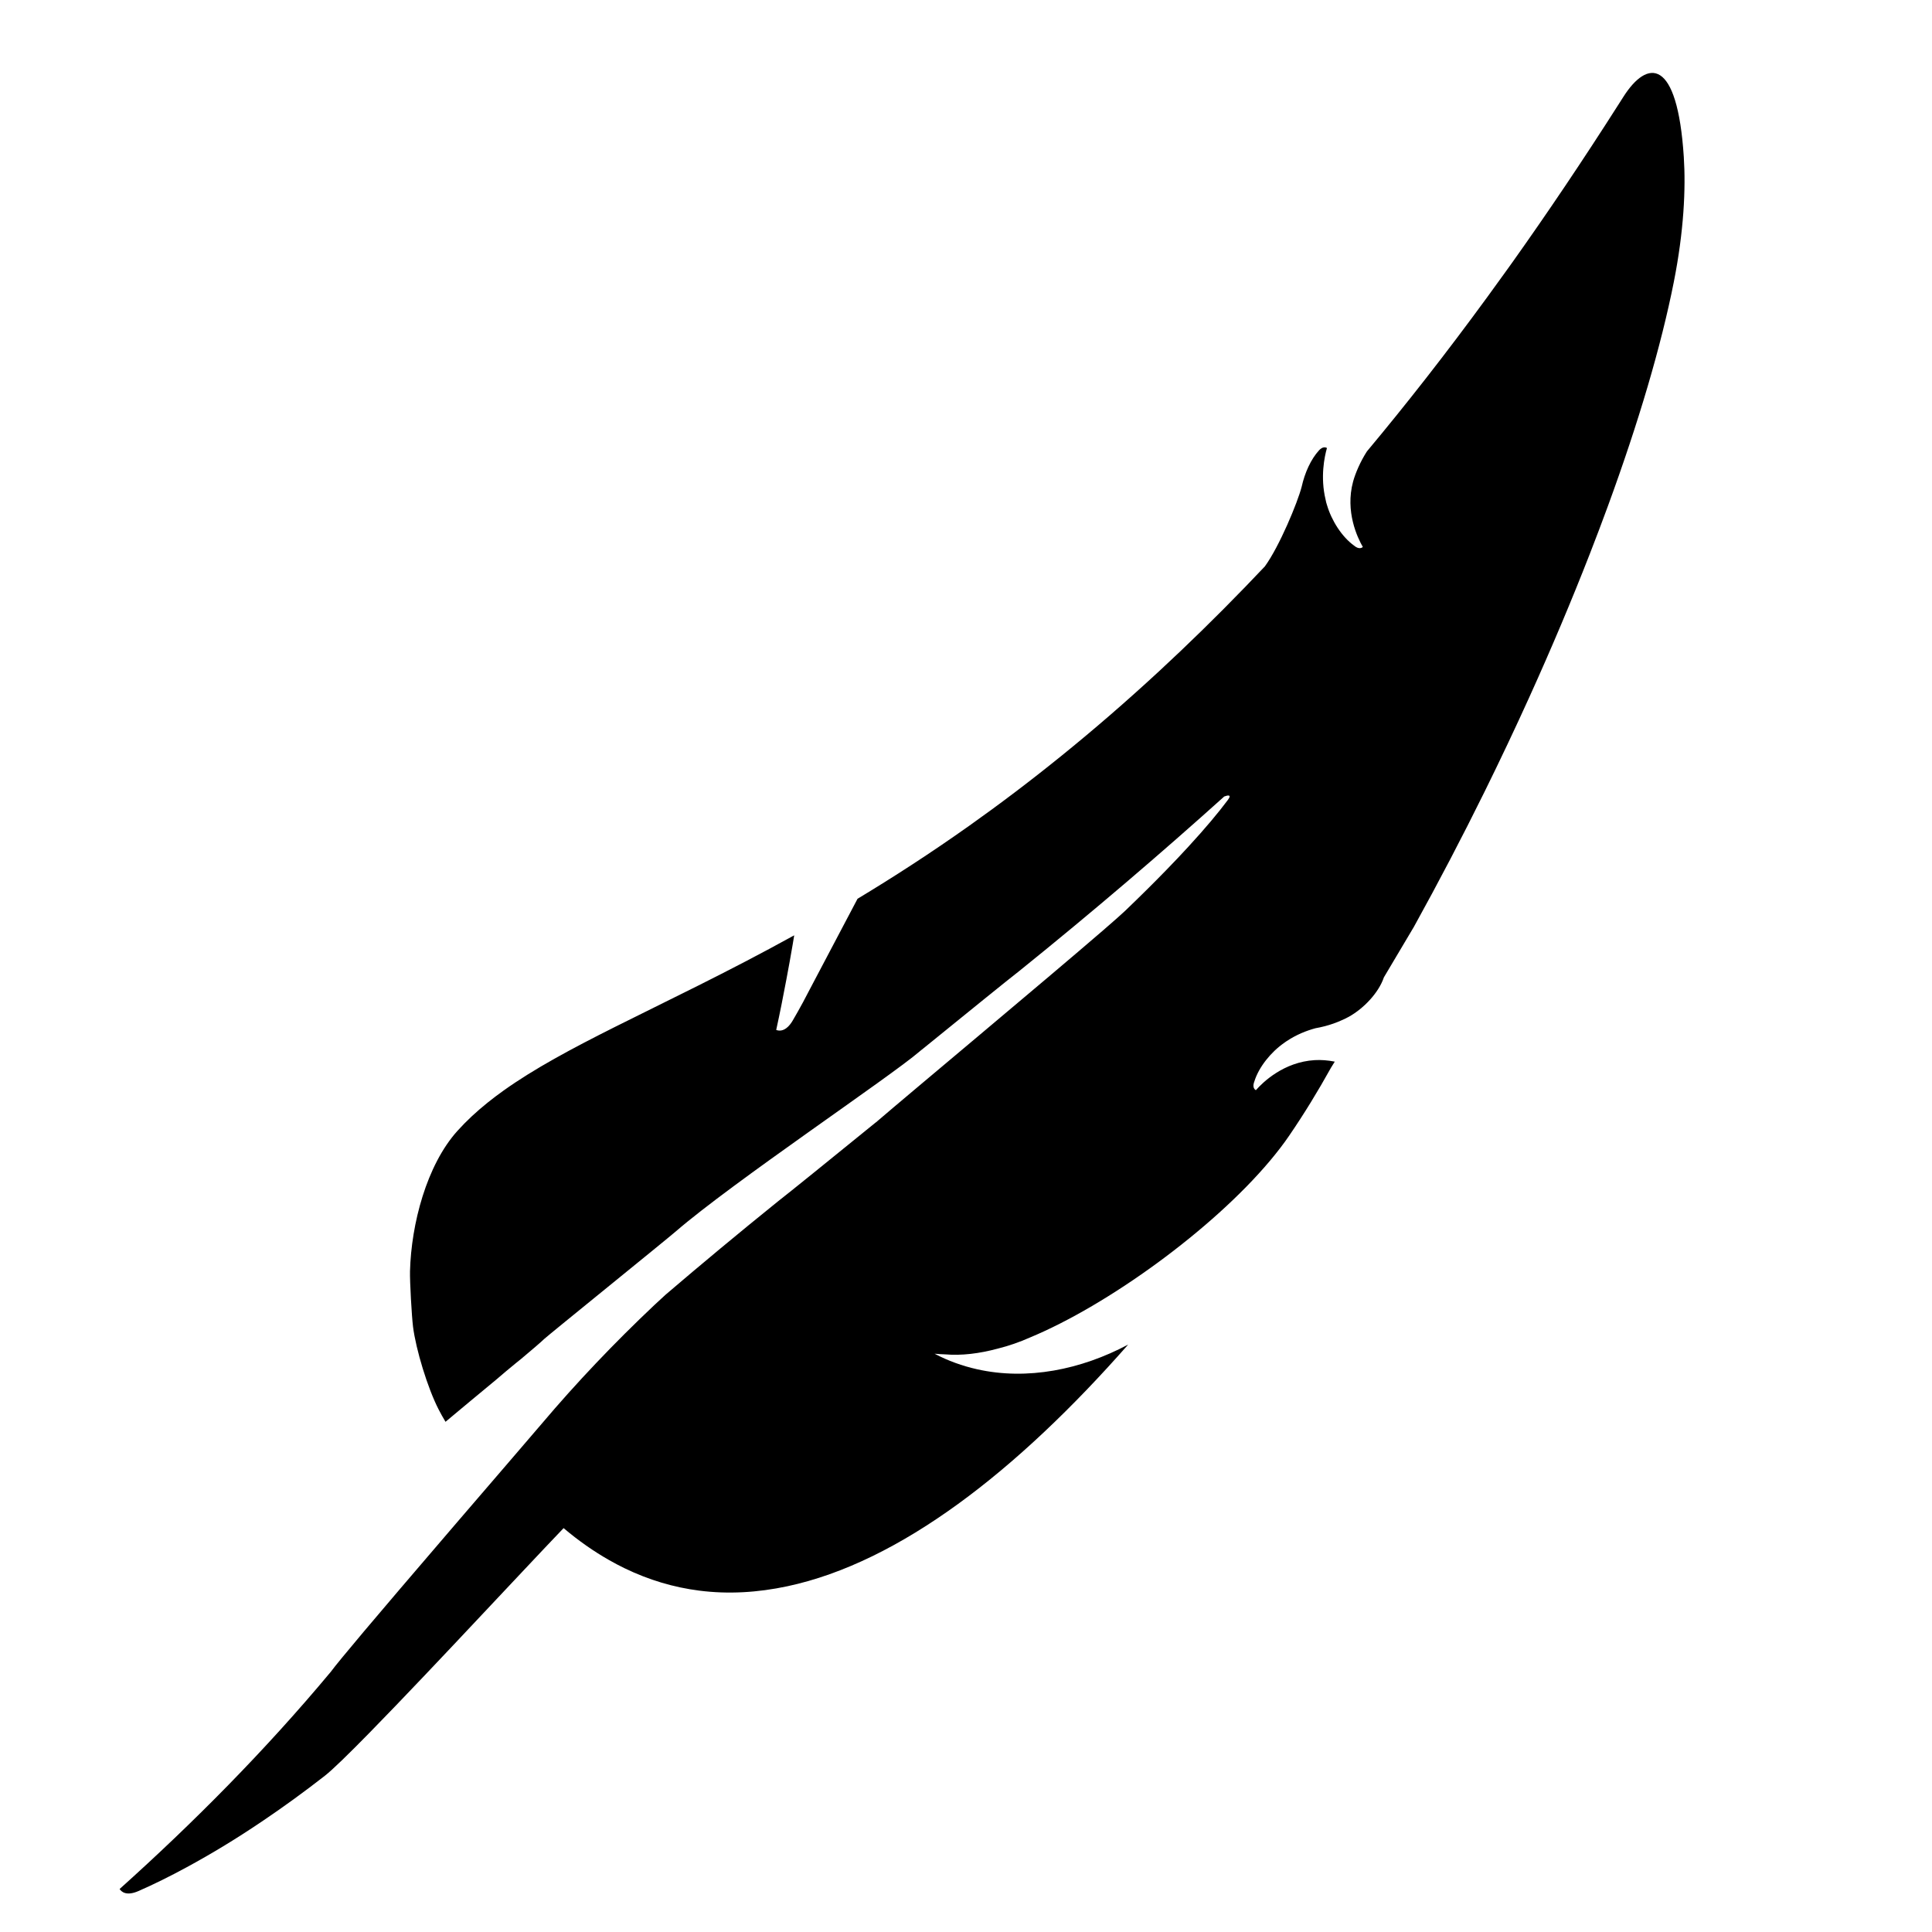 <?xml version="1.0" encoding="utf-8"?>
<!-- Generator: Adobe Illustrator 19.2.0, SVG Export Plug-In . SVG Version: 6.00 Build 0)  -->
<svg version="1.0" xmlns="http://www.w3.org/2000/svg" xmlns:xlink="http://www.w3.org/1999/xlink" x="0px" y="0px"
	 viewBox="0 0 64 64" enable-background="new 0 0 64 64" xml:space="preserve">
<g id="achtergrond">
</g>
<g id="paneel_1">
	<rect x="0" fill="none" width="64" height="64"/>
	<g>
		<path d="M53.773,3.213c-0.052,0.082-0.103,0.162-0.155,0.243c-1.186,1.863-2.358,3.601-3.515,5.229
			c-0.08,0.113-0.16,0.223-0.24,0.334c-0.201,0.28-0.402,0.558-0.603,0.833
			c-1.349,1.847-2.676,3.542-3.979,5.101c-0.218,0.338-0.384,0.727-0.458,1
			c-0.27,0.993,0.147,1.863,0.322,2.165c0,0-0.084,0.096-0.241-0.007c-0.018-0.012-0.035-0.027-0.053-0.04
			c-0.4-0.289-0.743-0.827-0.893-1.342c-0.004-0.012-0.007-0.023-0.011-0.035
			c-0.004-0.015-0.01-0.03-0.013-0.044c-0.001-0.006-0.002-0.011-0.004-0.017
			c-0.007-0.028-0.011-0.054-0.018-0.082c-0.18-0.748-0.037-1.425,0.045-1.71c0,0-0.005-0.003-0.013-0.007
			c-0.033-0.016-0.13-0.045-0.245,0.079c-0.275,0.298-0.477,0.75-0.58,1.212
			c-0.135,0.524-0.74,1.981-1.22,2.639c-0.221,0.234-0.442,0.465-0.661,0.691
			c-0.962,0.994-1.907,1.915-2.834,2.773c-2.207,2.042-4.313,3.72-6.298,5.127
			c-1.285,0.911-2.52,1.708-3.699,2.418l-1.566,2.97c-0.082,0.16-0.164,0.316-0.245,0.466
			c-0.113,0.208-0.225,0.409-0.336,0.597c-0.053,0.091-0.107,0.157-0.158,0.207
			c-0.163,0.156-0.308,0.136-0.389,0.105c0.122-0.557,0.233-1.117,0.338-1.678c0.072-0.386,0.144-0.772,0.209-1.16
			c0.021-0.123,0.036-0.219,0.049-0.296c-2.233,1.233-4.227,2.176-5.941,3.036
			c-1.435,0.72-2.674,1.383-3.692,2.11c-0.18,0.129-0.355,0.26-0.521,0.394
			c-0.37,0.297-0.705,0.608-1.004,0.94c-1.021,1.136-1.528,3.086-1.569,4.644
			c-0.009,0.341,0.057,1.498,0.1,1.84c0.095,0.755,0.482,2.029,0.847,2.74
			c0.071,0.139,0.148,0.276,0.229,0.411c0.486-0.409,1.106-0.921,1.681-1.398c0.216-0.186,0.432-0.368,0.648-0.544
			c0.06-0.049,0.119-0.096,0.179-0.144c0.362-0.303,0.643-0.544,0.764-0.66c0.122-0.117,4.004-3.256,4.356-3.56
			c1.887-1.631,7.091-5.114,8.078-5.963c0.018-0.015,0.038-0.033,0.054-0.046l0.017-0.011
			c1.508-1.226,2.882-2.338,3.227-2.605c2.486-2.003,4.753-3.949,6.792-5.783c0.102-0.038,0.267-0.082,0.12,0.115
			c-0.309,0.415-0.747,0.939-1.314,1.555c-0.224,0.244-0.469,0.503-0.734,0.775
			c-0.403,0.415-0.853,0.861-1.349,1.337c-0.122,0.117-0.381,0.345-0.732,0.649
			c-1.887,1.631-6.481,5.462-7.467,6.311c-0.018,0.015-0.038,0.033-0.053,0.046l-0.017,0.011
			c-1.508,1.226-2.882,2.338-3.227,2.605c-1.305,1.052-2.548,2.087-3.732,3.099
			c-0.126,0.116-0.253,0.231-0.377,0.348c-1.315,1.242-2.563,2.551-3.729,3.93
			c-0.147,0.174-0.545,0.637-1.081,1.26c-0.971,1.129-2.397,2.785-3.61,4.208
			c-0.432,0.507-0.837,0.983-1.185,1.396c-0.558,0.663-0.97,1.161-1.11,1.352
			c-2.167,2.601-4.558,5.007-6.995,7.194c0.062,0.094,0.226,0.242,0.626,0.067
			c0.494-0.216,1.032-0.481,1.602-0.791c0.403-0.219,0.823-0.459,1.256-0.723
			c0.414-0.252,0.84-0.526,1.274-0.82c0.662-0.447,1.345-0.941,2.038-1.482c0.258-0.201,0.795-0.726,1.479-1.424
			c0.539-0.55,1.171-1.209,1.831-1.904c0.307-0.324,0.621-0.655,0.934-0.987c0.808-0.857,1.616-1.718,2.312-2.458
			c0.535-0.569,1.002-1.064,1.356-1.433c0.495,0.419,1,0.771,1.513,1.062c0.167,0.095,0.334,0.183,0.503,0.265
			c0.81,0.393,1.639,0.637,2.481,0.744c0.956,0.122,1.93,0.065,2.915-0.145
			c3.724-0.794,7.606-3.816,11.29-8.006c-1.559,0.829-3.343,1.193-5.011,0.816
			c-0.479-0.108-0.95-0.275-1.401-0.513c0.116,0.011,0.233,0.017,0.35,0.021
			c0.54,0.046,1.127-0.025,1.741-0.19c0.365-0.091,0.722-0.215,1.064-0.367
			c2.576-1.069,6.034-3.568,7.958-5.86c0.233-0.278,0.446-0.553,0.629-0.822c0.497-0.726,0.958-1.48,1.388-2.255
			c0.042-0.067,0.084-0.135,0.126-0.203c-0.233-0.046-0.455-0.062-0.663-0.05
			c-1.027,0.06-1.719,0.732-1.95,0.995c0,0-0.118-0.049-0.07-0.23c0.005-0.021,0.015-0.042,0.021-0.064
			c0.146-0.471,0.547-0.968,0.988-1.274c0.01-0.007,0.02-0.014,0.029-0.021c0.013-0.009,0.025-0.019,0.038-0.027
			c0.005-0.003,0.01-0.006,0.015-0.009c0.322-0.215,0.656-0.346,0.951-0.426c0.103-0.018,0.207-0.041,0.312-0.068
			c0.191-0.05,0.382-0.116,0.567-0.201c0.075-0.034,0.149-0.068,0.222-0.108c0.506-0.28,0.998-0.806,1.167-1.309
			l0.995-1.675c0.822-1.486,1.605-2.984,2.34-4.474c0.26-0.527,0.514-1.053,0.762-1.577
			c0.247-0.521,0.487-1.04,0.721-1.556c0.733-1.617,1.402-3.204,1.999-4.734
			c0.211-0.541,0.413-1.075,0.606-1.601c1.016-2.774,1.763-5.307,2.18-7.412c0.336-1.693,0.4-3.104,0.332-4.148
			C55.565,1.898,54.572,1.952,53.773,3.213z"/>
	</g>
</g>
</svg>
